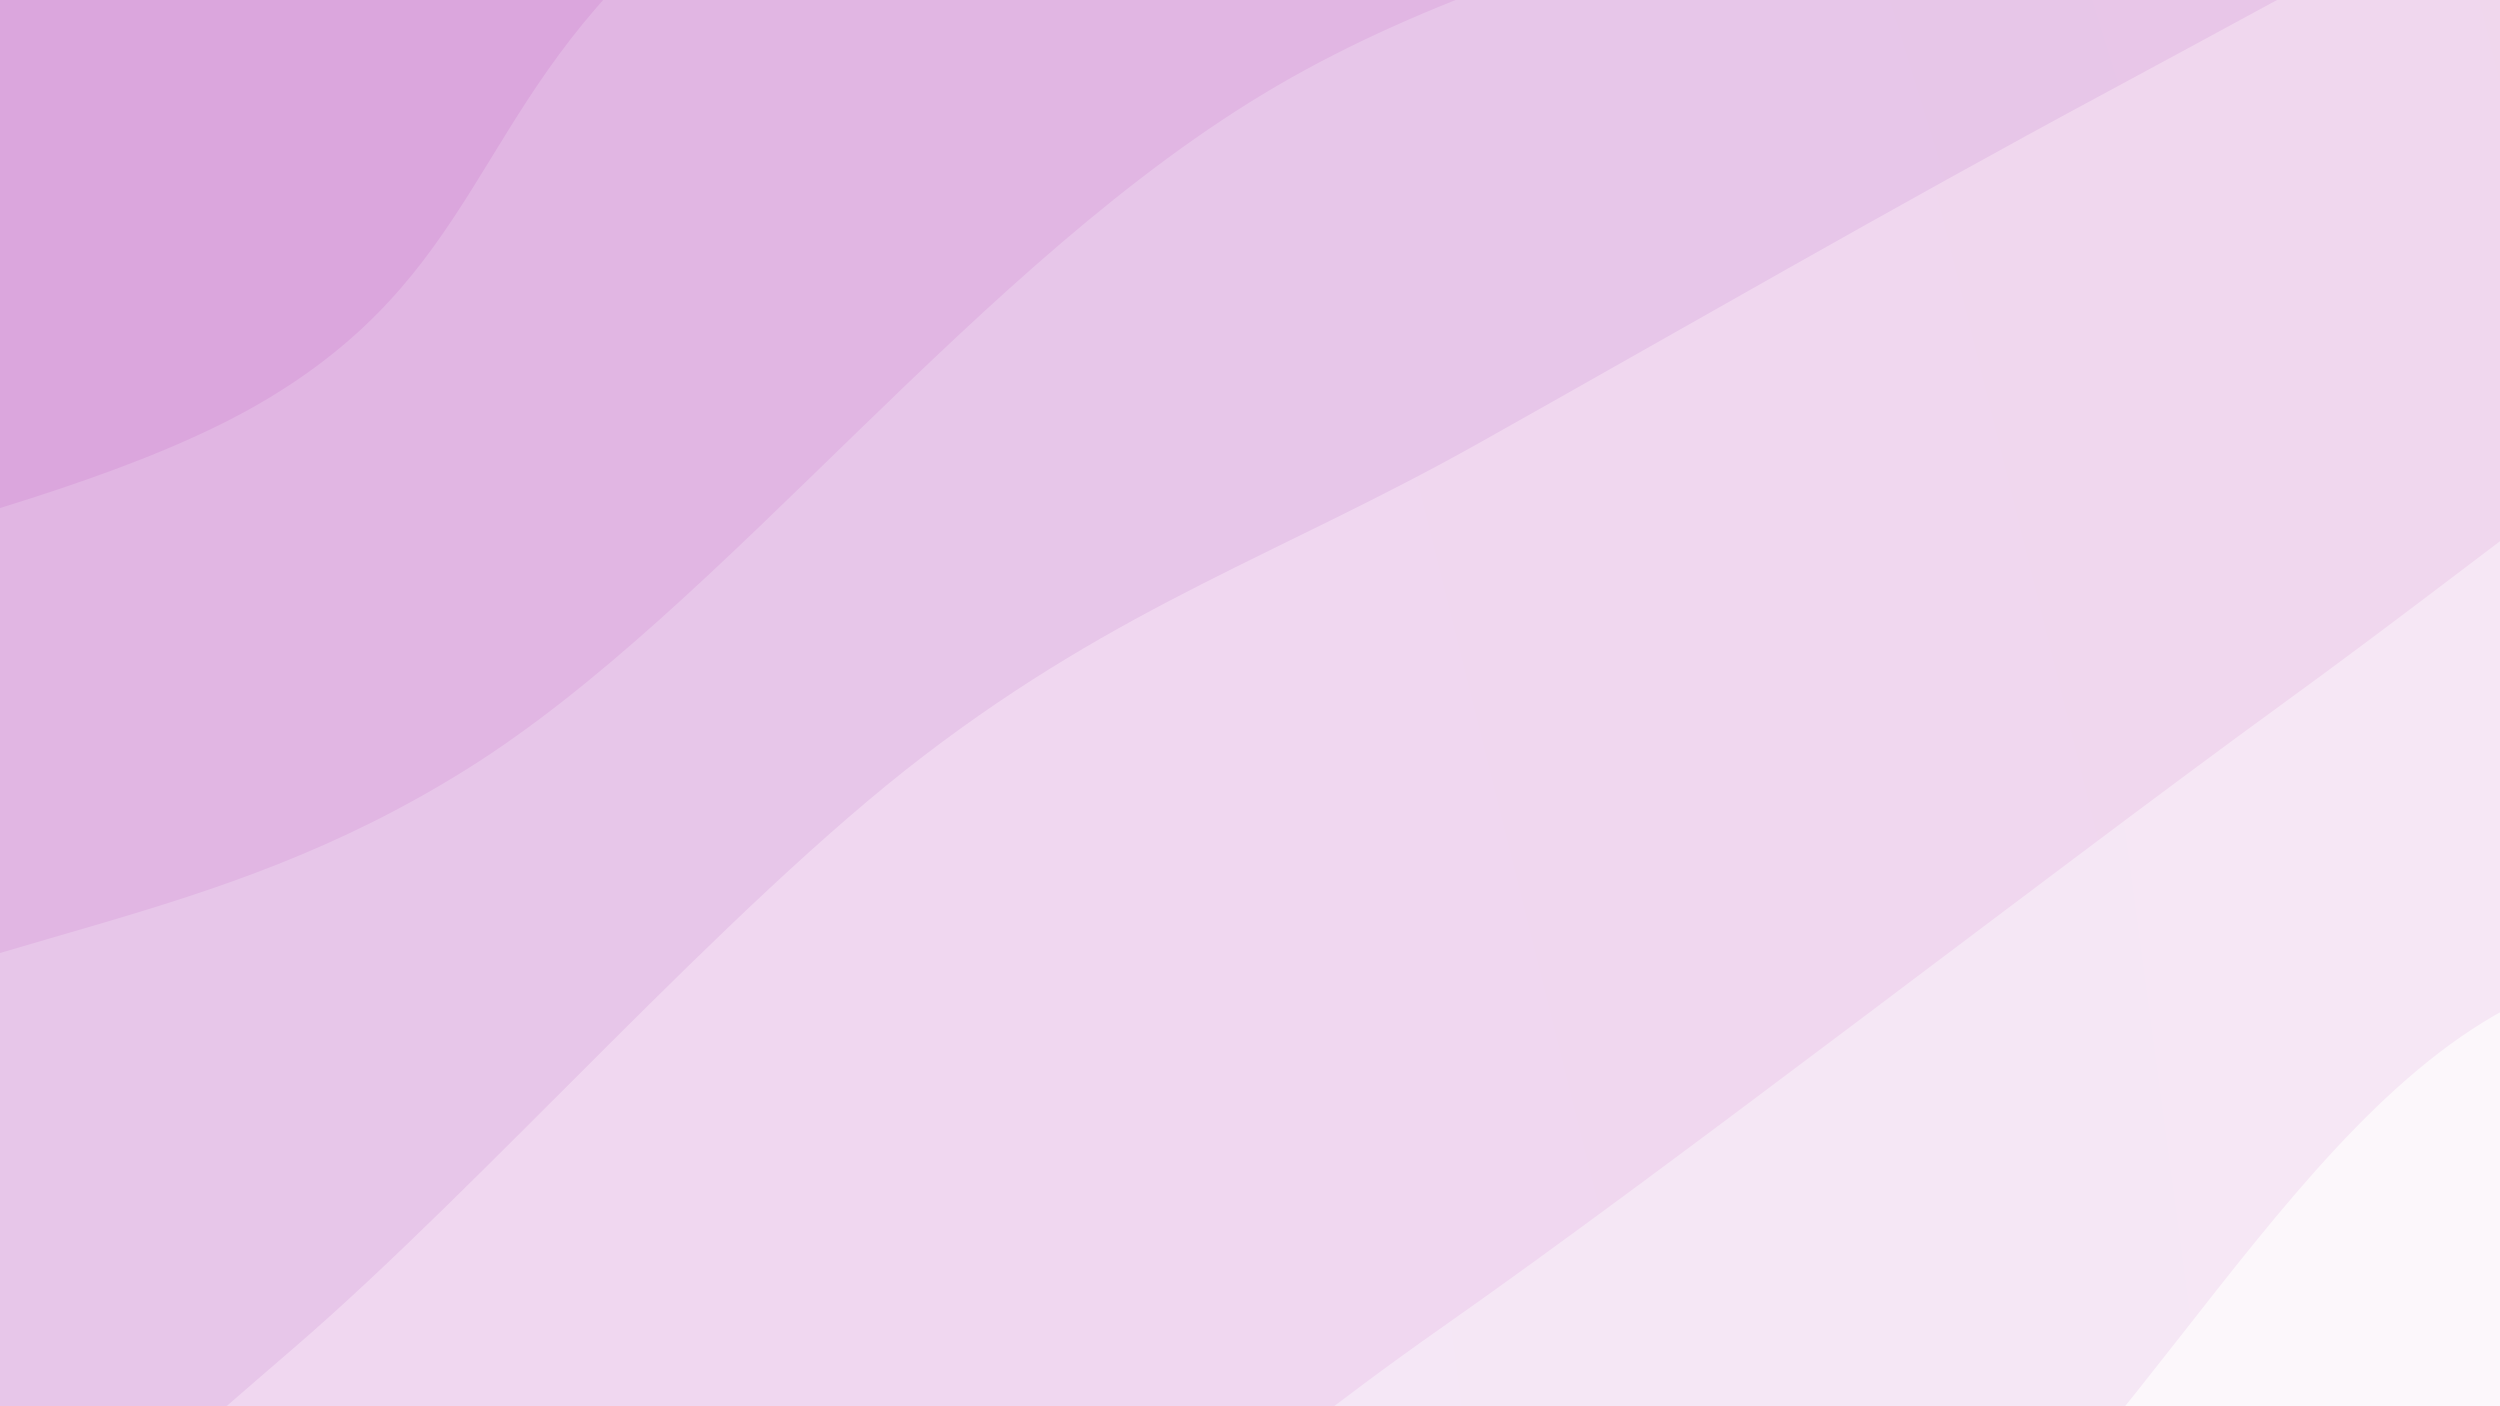 <svg xmlns="http://www.w3.org/2000/svg" version="1.1" xmlns:xlink="http://www.w3.org/1999/xlink" xmlns:svgjs="http://svgjs.dev/svgjs" viewBox="0 0 1920 1080"><rect width="1920" height="1080" fill="#dda6d6"></rect><g transform="matrix(0.575,0.996,-0.996,0.575,924.202,-675.975)"><path d="M0,-1080C-12.373,-985.199,-58.771,-710.995,-74.24,-511.196C-89.709,-311.396,-115.242,-72.849,-92.814,118.796C-70.386,310.442,58.877,459.938,60.328,638.675C61.779,817.413,-62.484,1014.249,-84.108,1191.22C-105.732,1368.191,-83.434,1539.036,-69.416,1700.499C-55.398,1861.962,-11.569,2083.416,0,2160L 1920 2160 L 1920 -1080 Z" fill="url(&quot;#SvgjsLinearGradient1066&quot;)"></path><path d="M320,-1080C309.239,-998.665,272.637,-770.416,255.436,-591.992C238.235,-413.569,210.173,-206.645,216.793,-9.458C223.413,187.729,260.076,427.185,295.155,591.131C330.235,755.077,426.805,803.136,427.269,974.218C427.734,1145.3,315.822,1419.993,297.944,1617.624C280.066,1815.254,316.324,2069.604,320,2160L 1920 2160 L 1920 -1080 Z" fill="url(&quot;#SvgjsLinearGradient1067&quot;)"></path><path d="M640,-1080C650.287,-968.23,711.178,-636.014,701.72,-409.378C692.261,-182.743,582.216,48.843,583.251,279.814C584.287,510.784,700.689,772.384,707.934,976.446C715.179,1180.509,638.044,1306.93,626.722,1504.189C615.4,1701.448,637.787,2050.698,640,2160L 1920 2160 L 1920 -1080 Z" fill="url(&quot;#SvgjsLinearGradient1068&quot;)"></path><path d="M960,-1080C947.805,-1014.044,902.839,-831.242,886.829,-684.267C870.819,-537.292,868.864,-359.293,863.939,-198.152C859.014,-37.01,859.147,131.662,857.278,282.582C855.409,433.502,831.42,542.65,852.725,707.37C874.031,872.089,953.672,1104.353,985.111,1270.901C1016.551,1437.448,1045.548,1558.472,1041.363,1706.655C1037.177,1854.839,973.56,2084.443,960,2160L 1920 2160 L 1920 -1080 Z" fill="url(&quot;#SvgjsLinearGradient1069&quot;)"></path><path d="M1280,-1080C1272.53,-991.746,1235.793,-714.483,1235.181,-550.474C1234.569,-386.465,1256.143,-287.407,1276.326,-95.944C1296.51,95.519,1340.023,413.056,1356.283,598.303C1372.544,783.551,1403.54,863.223,1373.887,1015.542C1344.235,1167.86,1194.017,1321.471,1178.369,1512.214C1162.721,1702.957,1263.061,2052.036,1280,2160L 1920 2160 L 1920 -1080 Z" fill="url(&quot;#SvgjsLinearGradient1070&quot;)"></path><path d="M1600,-1080C1620.977,-1002.108,1737.95,-772.231,1725.865,-612.65C1713.779,-453.069,1532.98,-307.362,1527.488,-122.515C1521.996,62.332,1696.101,288.208,1692.914,496.432C1689.727,704.655,1523.035,918.551,1508.363,1126.824C1493.692,1335.097,1589.614,1573.872,1604.887,1746.068C1620.159,1918.264,1600.814,2091.011,1600,2160L 1920 2160 L 1920 -1080 Z" fill="url(&quot;#SvgjsLinearGradient1071&quot;)"></path></g><defs><linearGradient x1="0.1" y1="0" x2="0" y2="1" id="SvgjsLinearGradient1066"><stop stop-color="#dda6d6" offset="0"></stop><stop stop-color="#dba6dd" offset="0"></stop></linearGradient><linearGradient x1="0.1" y1="0" x2="0" y2="1" id="SvgjsLinearGradient1067"><stop stop-color="#e3b6dd" offset="0"></stop><stop stop-color="#e1b6e3" offset="0.167"></stop></linearGradient><linearGradient x1="0.1" y1="0" x2="0" y2="1" id="SvgjsLinearGradient1068"><stop stop-color="#e9c6e5" offset="0"></stop><stop stop-color="#e7c6e9" offset="0.333"></stop></linearGradient><linearGradient x1="0.1" y1="0" x2="0" y2="1" id="SvgjsLinearGradient1069"><stop stop-color="#f0d7ec" offset="0"></stop><stop stop-color="#f0d7f0" offset="0.5"></stop></linearGradient><linearGradient x1="0.1" y1="0" x2="0" y2="1" id="SvgjsLinearGradient1070"><stop stop-color="#f6e7f4" offset="0"></stop><stop stop-color="#f5e7f6" offset="0.667"></stop></linearGradient><linearGradient x1="0.1" y1="0" x2="0" y2="1" id="SvgjsLinearGradient1071"><stop stop-color="#fcf7fb" offset="0"></stop><stop stop-color="#fcf7fc" offset="0.833"></stop></linearGradient></defs></svg>